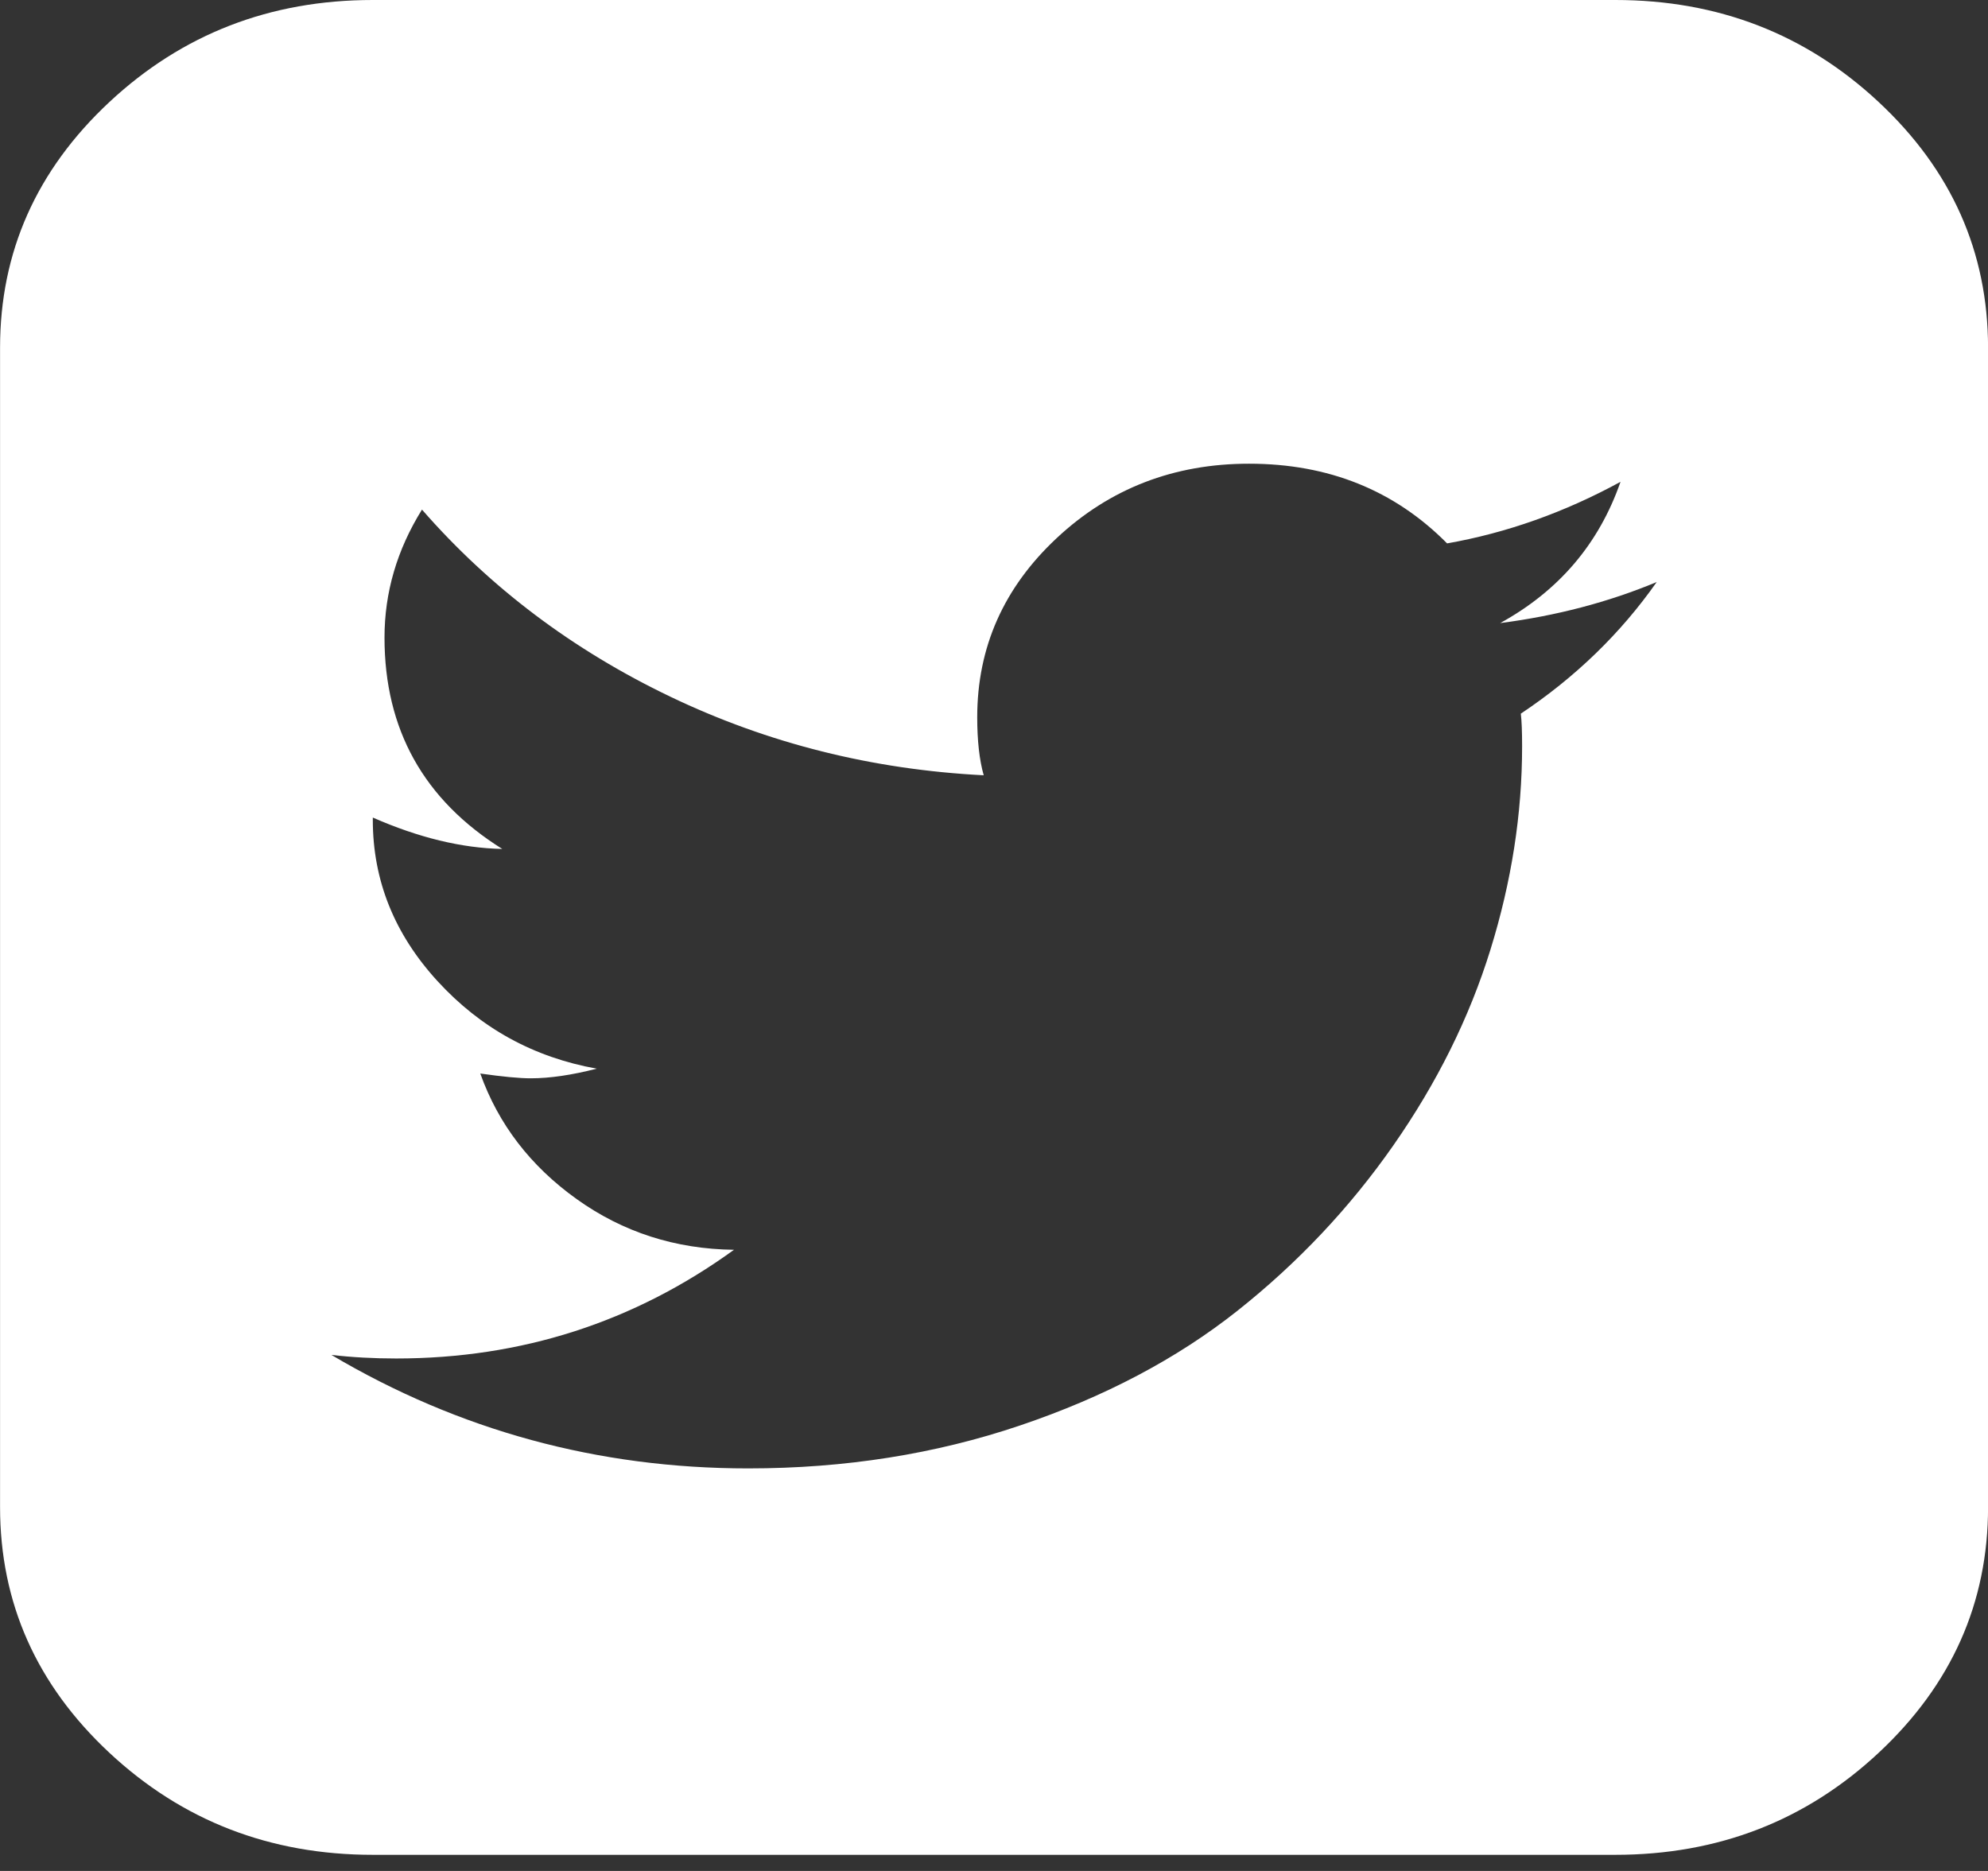 <svg width="34" height="32" viewBox="0 0 34 32" fill="none" xmlns="http://www.w3.org/2000/svg">
<rect x="0" y="0" width="34" height="32" fill="#333333" stroke="none"/>
<g clip-path="url(#clip0_303_12332)">
<path d="M32.13 1.745C30.884 0.582 29.382 0 27.626 0H6.376C4.62 0 3.118 0.582 1.871 1.745C0.624 2.909 0.001 4.31 0.001 5.948V25.776C0.001 27.414 0.624 28.815 1.871 29.979C3.118 31.142 4.62 31.724 6.376 31.724H27.626C29.382 31.724 30.884 31.142 32.13 29.979C33.377 28.815 34.001 27.414 34.001 25.776V5.948C34 4.31 33.377 2.908 32.13 1.745ZM26.01 12.206C26.025 12.33 26.032 12.516 26.032 12.764C26.032 13.921 25.851 15.081 25.49 16.244C25.129 17.408 24.575 18.523 23.83 19.59C23.085 20.657 22.196 21.6 21.163 22.419C20.13 23.238 18.89 23.893 17.444 24.381C15.998 24.87 14.448 25.115 12.796 25.115C10.228 25.115 7.852 24.467 5.668 23.174C6.022 23.215 6.392 23.235 6.775 23.235C8.915 23.235 10.841 22.616 12.553 21.376C11.549 21.363 10.652 21.074 9.863 20.509C9.073 19.944 8.524 19.229 8.214 18.361C8.598 18.416 8.885 18.443 9.077 18.443C9.402 18.443 9.778 18.388 10.206 18.278C9.129 18.085 8.221 17.587 7.483 16.781C6.745 15.976 6.376 15.057 6.376 14.024V13.983C7.158 14.327 7.896 14.506 8.59 14.52C7.247 13.68 6.576 12.475 6.576 10.905C6.576 10.134 6.789 9.404 7.217 8.716C8.383 10.052 9.8 11.119 11.467 11.917C13.135 12.716 14.921 13.163 16.824 13.26C16.75 12.998 16.713 12.668 16.713 12.268C16.713 11.07 17.167 10.048 18.075 9.201C18.982 8.354 20.078 7.931 21.362 7.931C22.72 7.931 23.849 8.385 24.749 9.294C25.767 9.115 26.756 8.764 27.715 8.241C27.346 9.301 26.66 10.106 25.657 10.657C26.616 10.533 27.508 10.299 28.334 9.955C27.715 10.836 26.94 11.586 26.01 12.206Z" fill="white"/>
</g>
<defs>
<clipPath id="clip0_303_12332">
<rect width="34" height="32" fill="white"/>
</clipPath>
</defs>
</svg>
